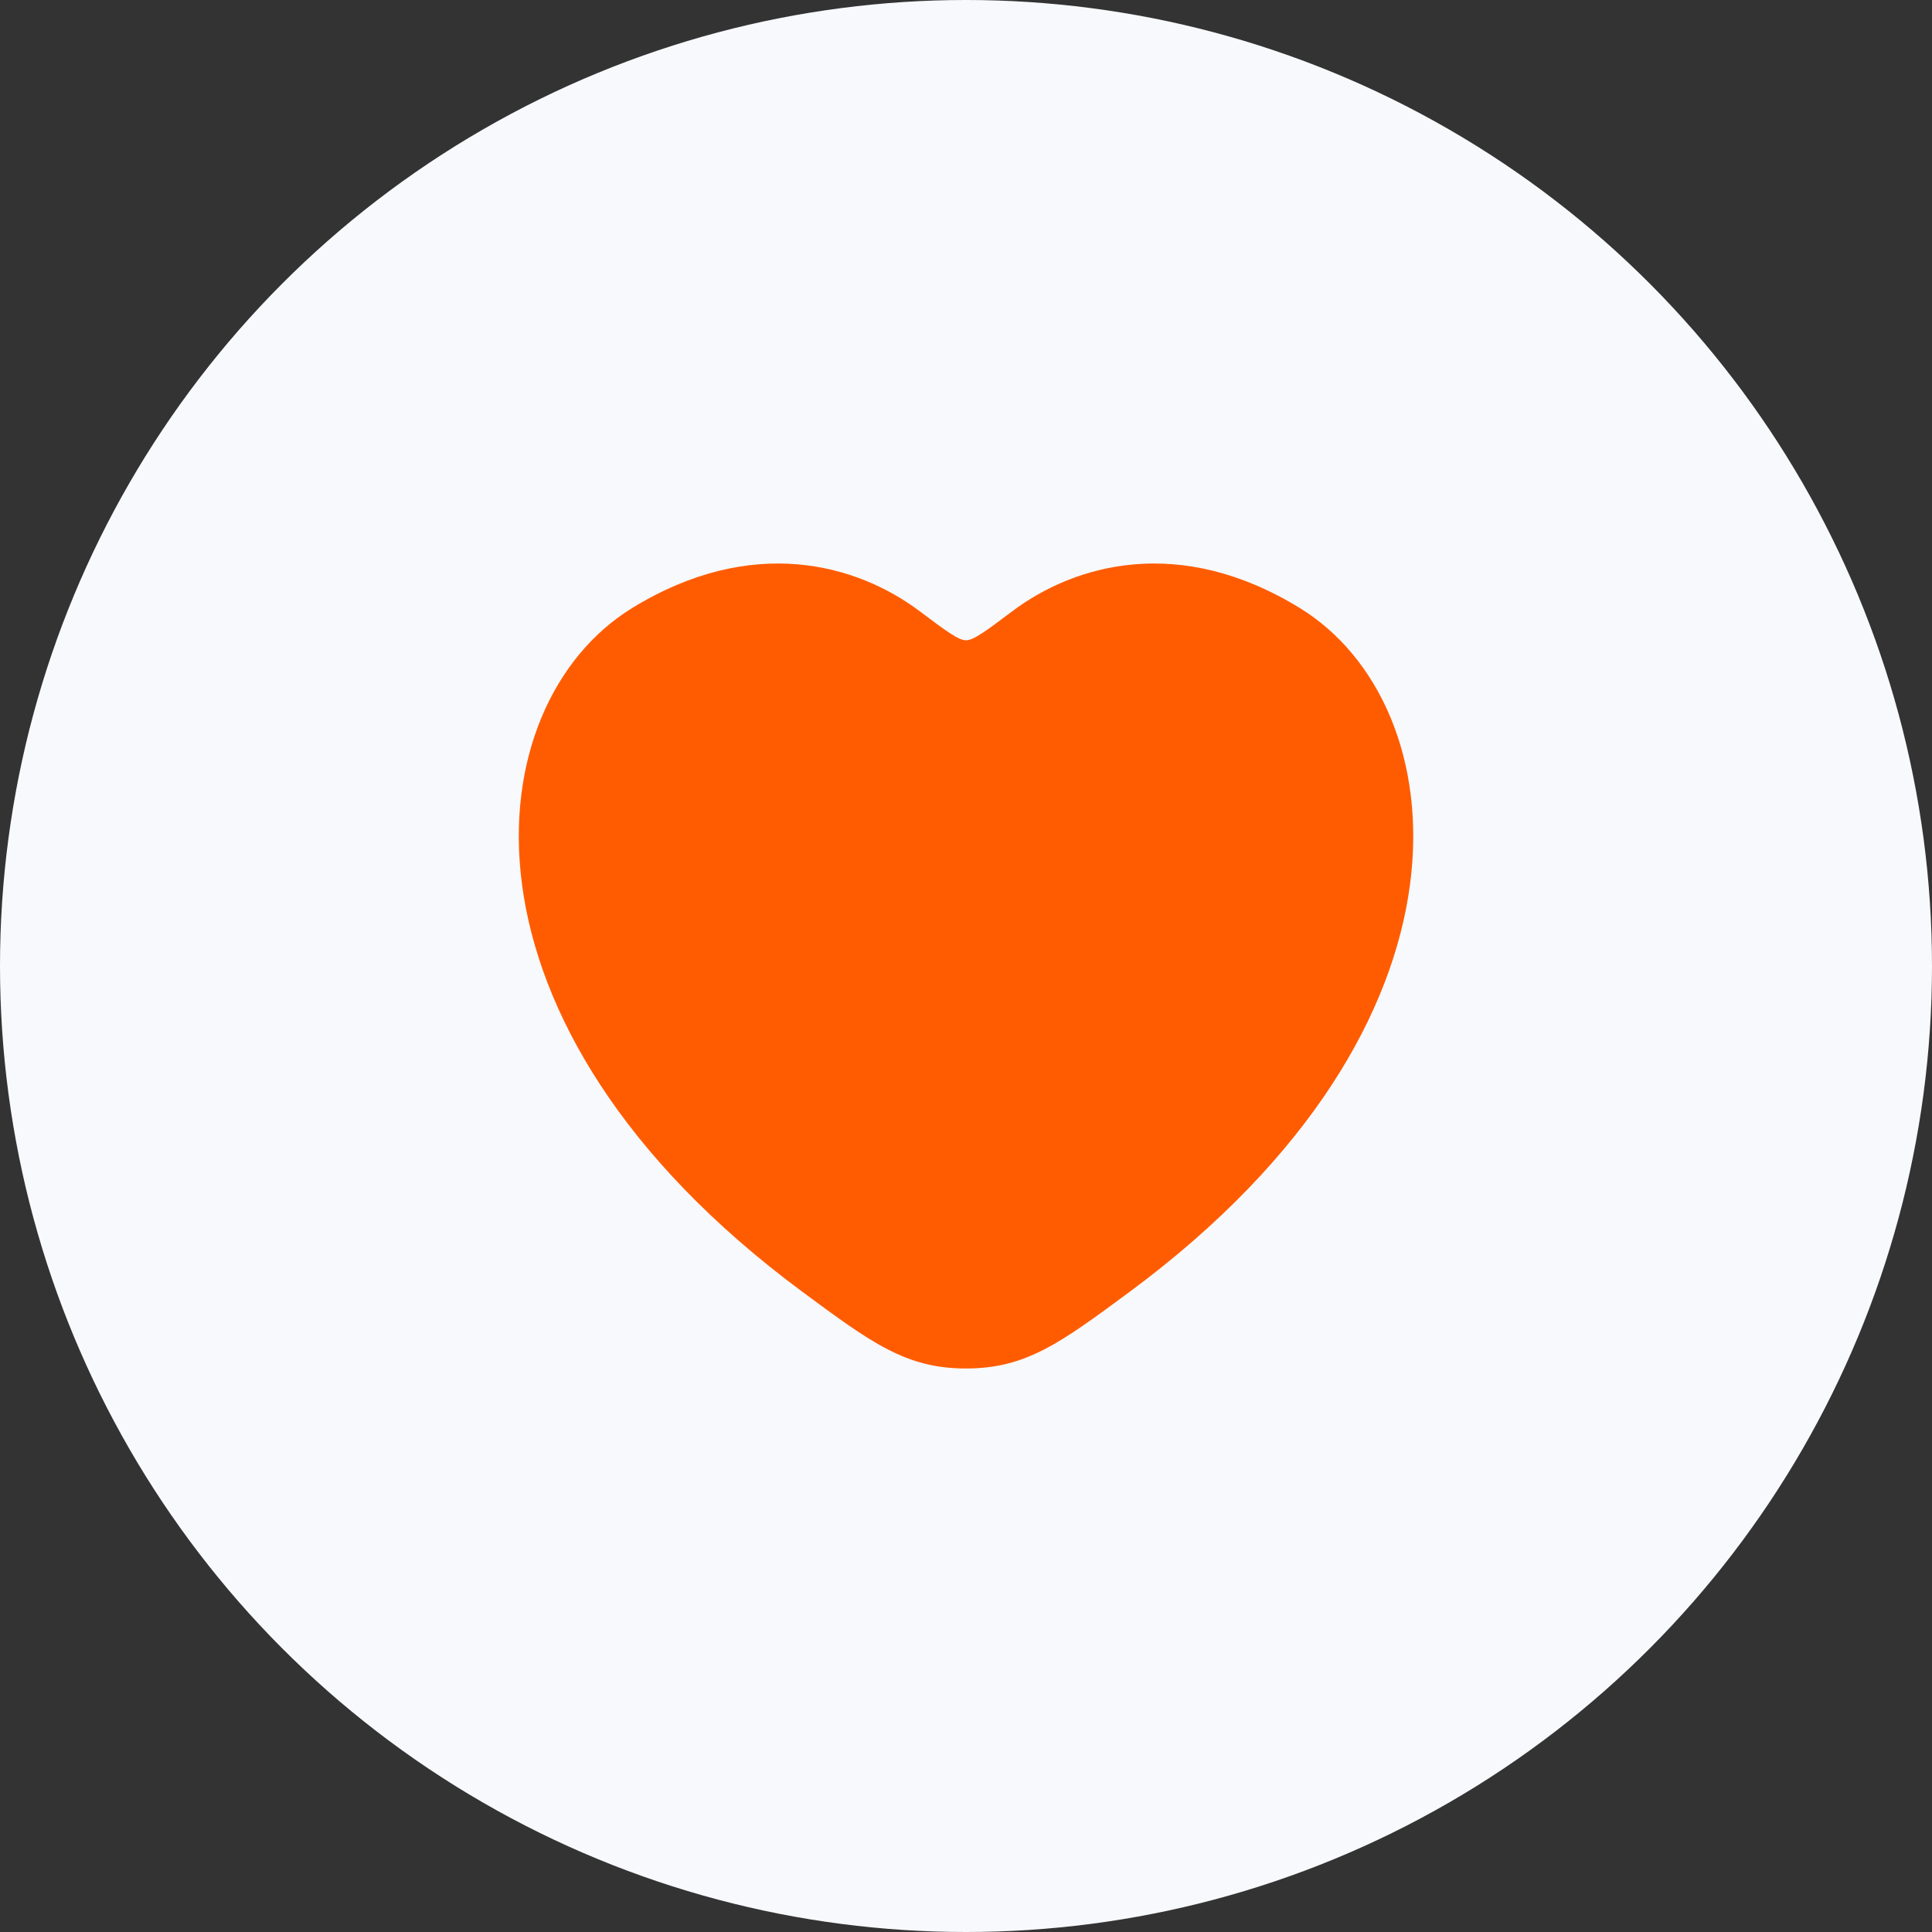 <svg width="36" height="36" viewBox="0 0 36 36" fill="none" xmlns="http://www.w3.org/2000/svg">
<rect x="0" y="0" width="36" height="36" fill="#333333" stroke="none"/>
<circle cx="18" cy="18" r="18" fill="#F7F9FC"/>
<rect width="20" height="20" transform="translate(8 8)" fill="#F7F9FC"/>
<path d="M24.219 11.329C21.984 9.958 20.034 10.51 18.862 11.39C18.382 11.751 18.142 11.931 18 11.931C17.859 11.931 17.619 11.751 17.138 11.39L17.138 11.39C15.967 10.51 14.016 9.958 11.781 11.329C8.849 13.127 8.185 19.062 14.95 24.07C16.238 25.023 16.883 25.5 18 25.5C19.118 25.5 19.762 25.023 21.051 24.07C27.816 19.062 27.152 13.127 24.219 11.329Z" fill="#FF5C01"/>
</svg>
